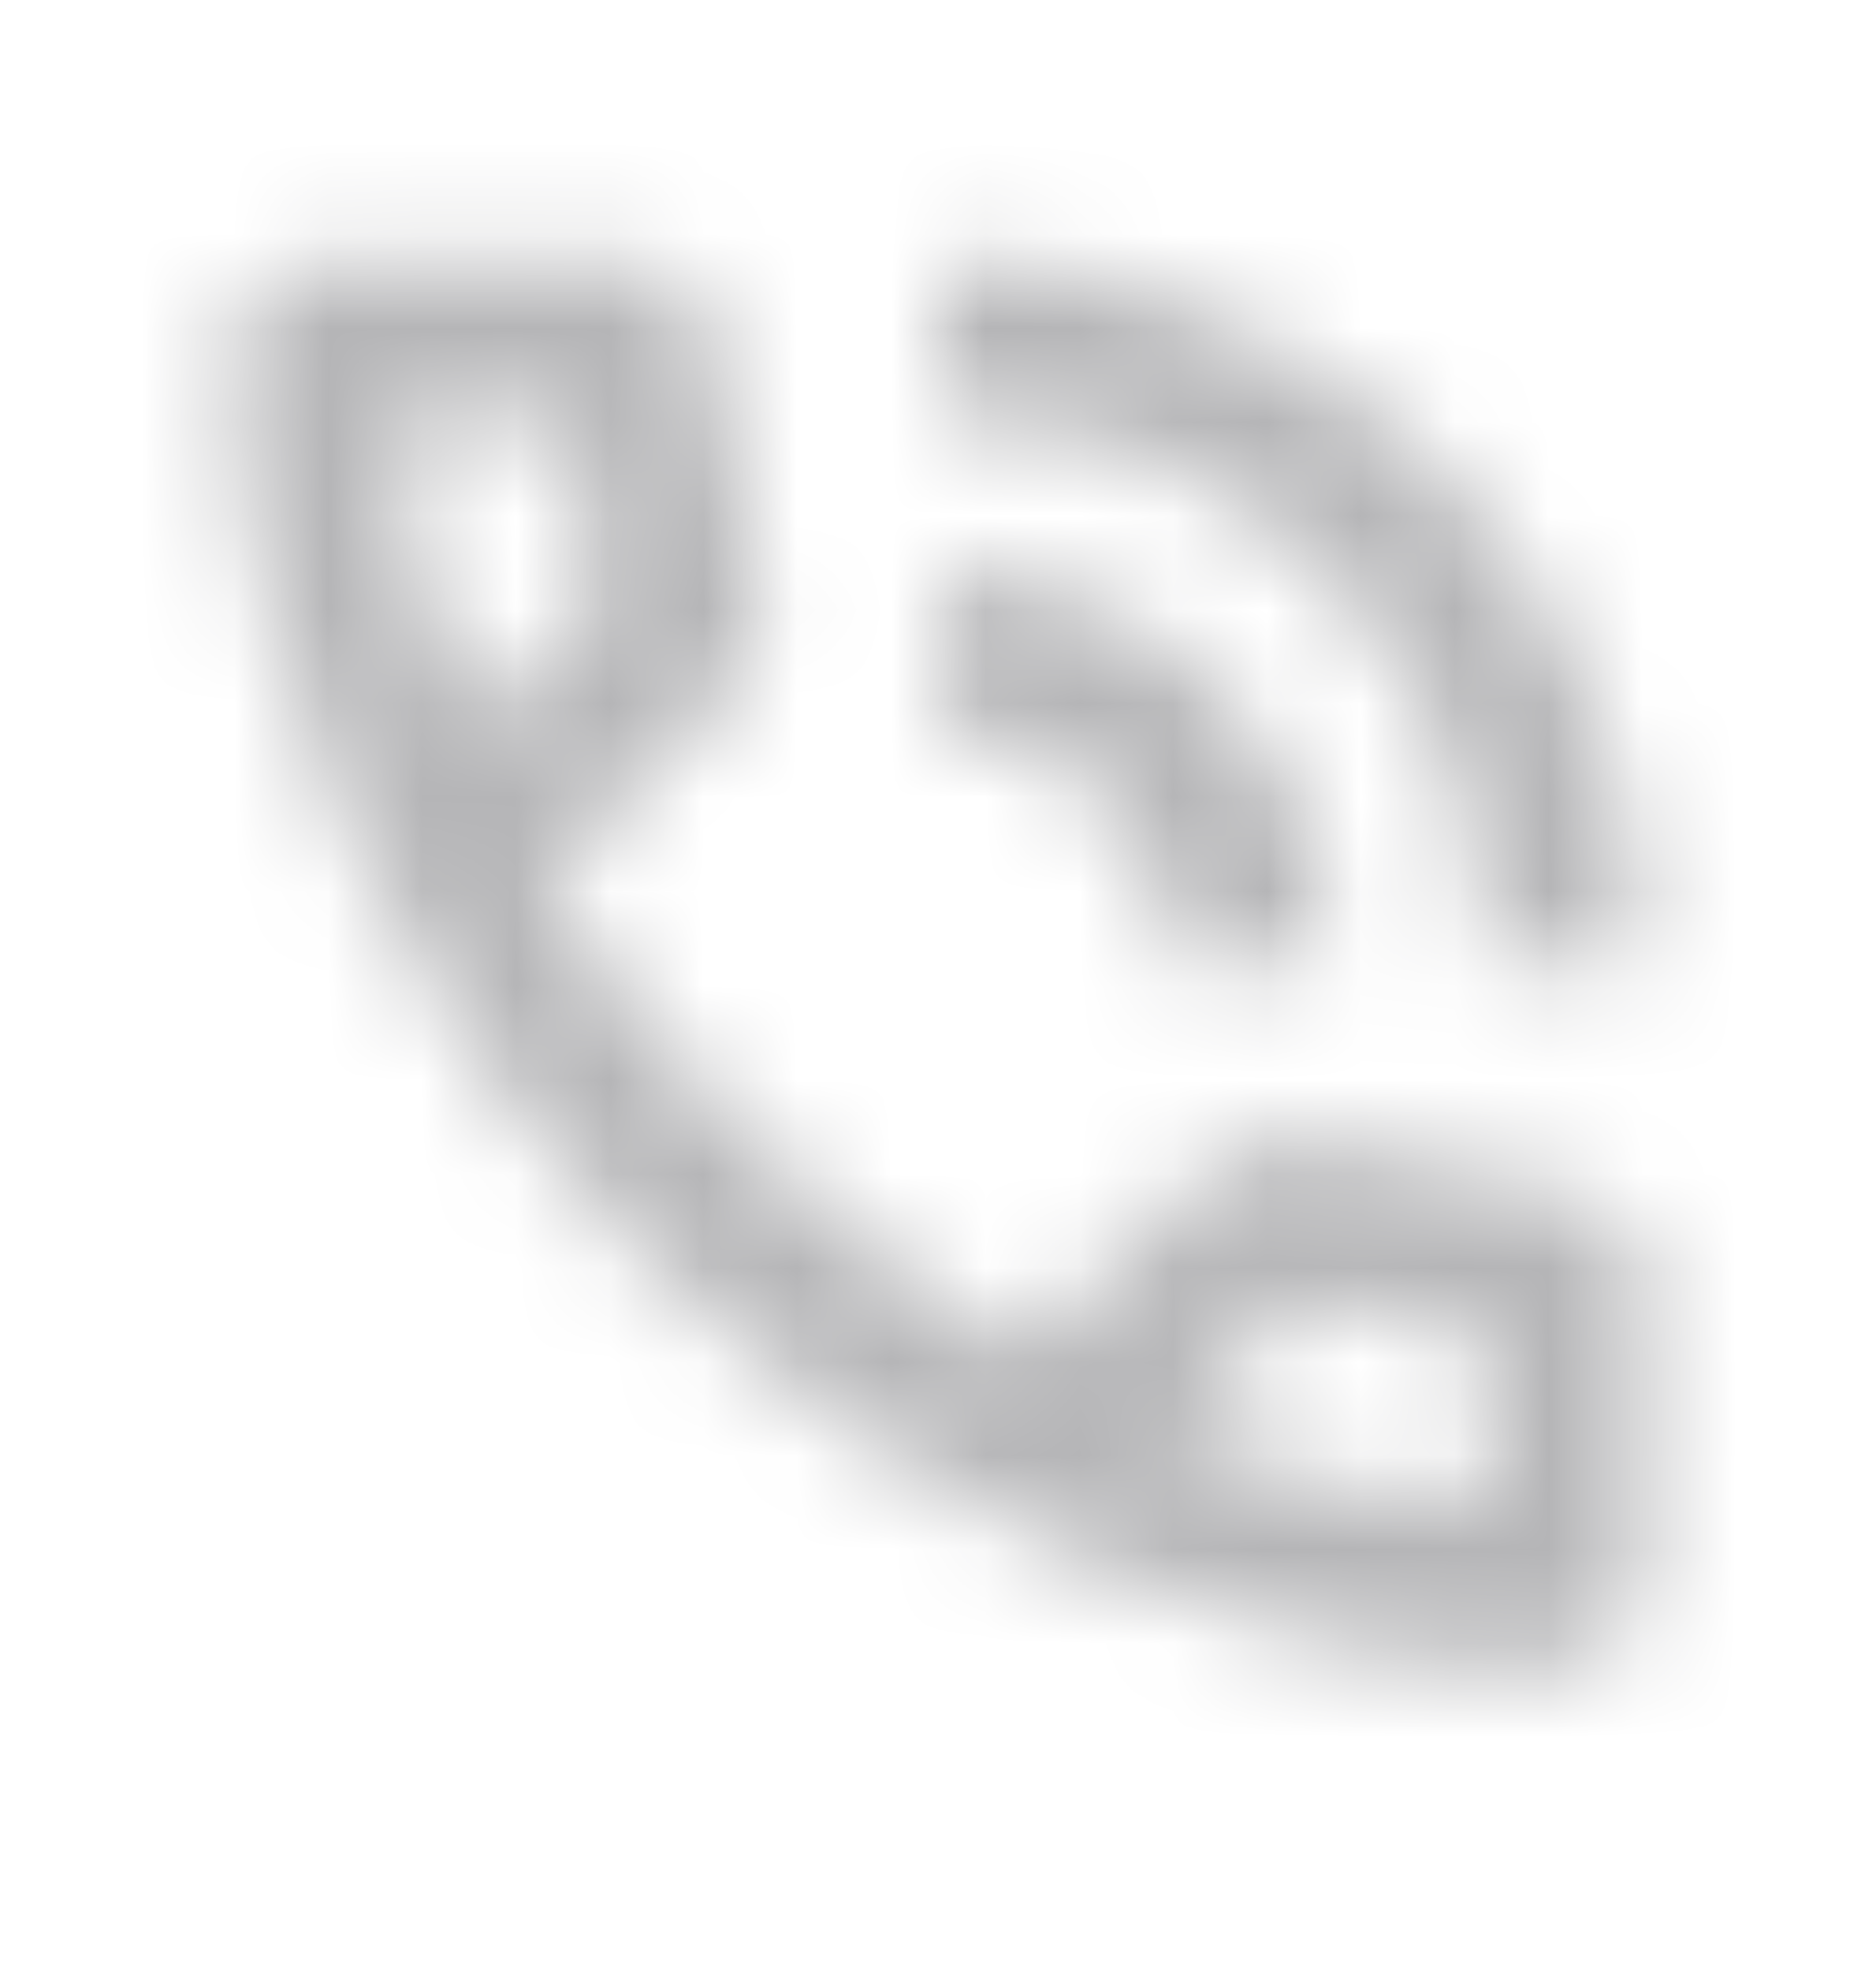 <svg width="20" height="21" viewBox="0 0 20 21" fill="none" xmlns="http://www.w3.org/2000/svg">
<mask id="mask0_627_10030" style="mask-type:luminance" maskUnits="userSpaceOnUse" x="2" y="2" width="16" height="16">
<path d="M15.833 10.273C15.833 8.648 15.267 7.27 14.135 6.138C13.003 5.006 11.625 4.44 10 4.44V2.773C11.042 2.773 12.018 2.971 12.928 3.367C13.837 3.763 14.629 4.298 15.303 4.971C15.976 5.645 16.511 6.436 16.907 7.346C17.302 8.256 17.5 9.232 17.5 10.273H15.833ZM12.5 10.273C12.5 9.579 12.257 8.989 11.771 8.503C11.285 8.016 10.694 7.773 10 7.773V6.107C11.153 6.107 12.136 6.513 12.948 7.325C13.761 8.138 14.167 9.121 14.167 10.273H12.5ZM16.625 17.773C14.833 17.773 13.087 17.374 11.386 16.575C9.684 15.777 8.177 14.721 6.865 13.408C5.552 12.096 4.497 10.589 3.698 8.888C2.899 7.186 2.5 5.44 2.5 3.648C2.5 3.398 2.583 3.19 2.75 3.023C2.917 2.857 3.125 2.773 3.375 2.773H6.75C6.944 2.773 7.118 2.836 7.271 2.961C7.424 3.086 7.514 3.246 7.542 3.44L8.083 6.357C8.111 6.551 8.108 6.728 8.073 6.888C8.038 7.048 7.958 7.19 7.833 7.315L5.812 9.357C6.396 10.357 7.129 11.294 8.011 12.169C8.893 13.044 9.861 13.801 10.917 14.44L12.875 12.482C13 12.357 13.163 12.263 13.365 12.2C13.566 12.138 13.764 12.121 13.958 12.148L16.833 12.732C17.028 12.773 17.188 12.867 17.312 13.013C17.438 13.159 17.5 13.329 17.5 13.523V16.898C17.5 17.148 17.417 17.357 17.25 17.523C17.083 17.69 16.875 17.773 16.625 17.773ZM5.021 7.773L6.396 6.398L6.042 4.44H4.188C4.257 5.01 4.354 5.572 4.479 6.128C4.604 6.683 4.785 7.232 5.021 7.773ZM12.479 15.232C13.021 15.468 13.573 15.655 14.136 15.794C14.698 15.933 15.264 16.023 15.833 16.065V14.232L13.875 13.836L12.479 15.232Z" fill="white"/>
</mask>
<g mask="url(#mask0_627_10030)">
<path d="M15.833 10.273H11.833V14.273H15.833V10.273ZM10 4.44H6V8.44H10V4.44ZM10 2.773V-1.227H6V2.773H10ZM12.928 3.367L14.525 -0.3L14.522 -0.302L12.928 3.367ZM15.303 4.971L18.132 2.144L18.13 2.141L15.303 4.971ZM16.907 7.346L20.575 5.751L20.574 5.749L16.907 7.346ZM17.5 10.273V14.273H21.5V10.273H17.5ZM12.5 10.273H8.5V14.273H12.5V10.273ZM10 7.773H6V11.773H10V7.773ZM10 6.107V2.107H6V6.107H10ZM12.948 7.325L15.778 4.498L15.776 4.496L12.948 7.325ZM14.167 10.273V14.273H18.167V10.273H14.167ZM11.386 16.575L13.086 12.954L13.085 12.954L11.386 16.575ZM6.865 13.408L9.694 10.581L9.693 10.579L6.865 13.408ZM3.698 8.888L7.32 7.189L7.319 7.187L3.698 8.888ZM7.542 3.44L3.582 4.006L3.594 4.088L3.609 4.17L7.542 3.44ZM8.083 6.357L12.043 5.791L12.031 5.708L12.016 5.626L8.083 6.357ZM8.073 6.888L11.981 7.742L11.983 7.732L8.073 6.888ZM7.833 7.315L5.005 4.487L4.998 4.494L4.99 4.501L7.833 7.315ZM5.812 9.357L2.97 6.543L0.812 8.723L2.357 11.372L5.812 9.357ZM8.011 12.169L10.829 9.33L10.828 9.329L8.011 12.169ZM10.917 14.44L8.845 17.862L11.528 19.486L13.745 17.268L10.917 14.44ZM13.365 12.2L12.183 8.379L12.176 8.381L13.365 12.2ZM13.958 12.148L14.754 8.228L14.639 8.205L14.524 8.189L13.958 12.148ZM16.833 12.732L17.671 8.821L17.65 8.816L17.629 8.812L16.833 12.732ZM17.312 13.013L20.352 10.412L20.347 10.407L17.312 13.013ZM5.021 7.773L1.354 9.372L3.699 14.752L7.849 10.602L5.021 7.773ZM6.396 6.398L9.224 9.227L10.704 7.747L10.332 5.687L6.396 6.398ZM6.042 4.44L9.978 3.728L9.383 0.44H6.042V4.44ZM4.188 4.44V0.44H-0.33L0.217 4.924L4.188 4.44ZM12.479 15.232L9.651 12.403L5.501 16.553L10.881 18.899L12.479 15.232ZM15.833 16.065L15.541 20.054L19.833 20.369V16.065H15.833ZM15.833 14.232H19.833V10.959L16.626 10.311L15.833 14.232ZM13.875 13.836L14.668 9.915L12.564 9.49L11.047 11.008L13.875 13.836ZM19.833 10.273C19.833 7.605 18.858 5.204 16.963 3.309L11.307 8.966C11.676 9.336 11.833 9.692 11.833 10.273H19.833ZM16.963 3.309C15.069 1.415 12.668 0.44 10 0.44V8.44C10.582 8.44 10.938 8.597 11.307 8.966L16.963 3.309ZM14 4.44V2.773H6V4.44H14ZM10 6.773C10.521 6.773 10.951 6.869 11.333 7.035L14.522 -0.302C13.084 -0.927 11.562 -1.227 10 -1.227V6.773ZM11.33 7.034C11.8 7.239 12.17 7.495 12.475 7.801L18.13 2.141C17.087 1.1 15.874 0.287 14.525 -0.3L11.33 7.034ZM12.473 7.798C12.778 8.104 13.035 8.473 13.239 8.943L20.574 5.749C19.986 4.4 19.174 3.186 18.132 2.144L12.473 7.798ZM13.238 8.941C13.404 9.322 13.5 9.753 13.5 10.273H21.5C21.5 8.711 21.2 7.189 20.575 5.751L13.238 8.941ZM17.5 6.273H15.833V14.273H17.5V6.273ZM16.5 10.273C16.5 8.53 15.844 6.919 14.599 5.674L8.942 11.331C8.841 11.23 8.714 11.063 8.619 10.833C8.525 10.604 8.5 10.402 8.5 10.273H16.5ZM14.599 5.674C13.354 4.429 11.743 3.773 10 3.773V11.773C9.871 11.773 9.669 11.749 9.441 11.654C9.211 11.56 9.044 11.432 8.942 11.331L14.599 5.674ZM14 7.773V6.107H6V7.773H14ZM10 10.107C10.053 10.107 10.079 10.111 10.085 10.113C10.091 10.114 10.085 10.113 10.074 10.108C10.063 10.104 10.058 10.1 10.061 10.102C10.065 10.105 10.085 10.119 10.121 10.155L15.776 4.496C14.21 2.931 12.209 2.107 10 2.107V10.107ZM10.119 10.153C10.154 10.188 10.169 10.209 10.171 10.213C10.174 10.216 10.17 10.211 10.165 10.199C10.161 10.188 10.16 10.182 10.161 10.188C10.162 10.194 10.167 10.221 10.167 10.273H18.167C18.167 8.064 17.342 6.063 15.778 4.498L10.119 10.153ZM14.167 6.273H12.5V14.273H14.167V6.273ZM16.625 13.773C15.45 13.773 14.282 13.516 13.086 12.954L9.685 20.196C11.892 21.232 14.217 21.773 16.625 21.773V13.773ZM13.085 12.954C11.797 12.35 10.674 11.561 9.694 10.581L4.036 16.236C5.68 17.881 7.571 19.204 9.687 20.196L13.085 12.954ZM9.693 10.579C8.712 9.599 7.924 8.476 7.32 7.189L0.077 10.586C1.07 12.703 2.392 14.593 4.037 16.238L9.693 10.579ZM7.319 7.187C6.757 5.992 6.5 4.824 6.5 3.648H-1.5C-1.5 6.057 -0.958 8.381 0.078 10.588L7.319 7.187ZM6.5 3.648C6.5 3.974 6.444 4.371 6.276 4.79C6.107 5.214 5.858 5.572 5.578 5.852L-0.078 0.195C-1.044 1.161 -1.5 2.409 -1.5 3.648H6.5ZM5.578 5.852C5.298 6.132 4.941 6.38 4.517 6.55C4.097 6.718 3.701 6.773 3.375 6.773V-1.227C2.136 -1.227 0.887 -0.771 -0.078 0.195L5.578 5.852ZM3.375 6.773H6.75V-1.227H3.375V6.773ZM6.75 6.773C6.006 6.773 5.288 6.507 4.738 6.057L9.804 -0.135C8.948 -0.835 7.883 -1.227 6.75 -1.227V6.773ZM4.738 6.057C4.46 5.829 4.188 5.526 3.971 5.143C3.754 4.759 3.633 4.367 3.582 4.006L11.502 2.874C11.331 1.682 10.728 0.621 9.804 -0.135L4.738 6.057ZM3.609 4.17L4.151 7.087L12.016 5.626L11.474 2.71L3.609 4.17ZM4.124 6.922C4.098 6.741 4.08 6.431 4.164 6.043L11.983 7.732C12.136 7.026 12.125 6.362 12.043 5.791L4.124 6.922ZM4.166 6.033C4.307 5.386 4.634 4.858 5.005 4.487L10.662 10.143C11.283 9.522 11.769 8.709 11.981 7.742L4.166 6.033ZM4.99 4.501L2.97 6.543L8.655 12.171L10.676 10.129L4.99 4.501ZM2.357 11.372C3.129 12.695 4.082 13.906 5.194 15.009L10.828 9.329C10.175 8.682 9.663 8.019 9.268 7.341L2.357 11.372ZM5.193 15.008C6.298 16.105 7.517 17.058 8.845 17.862L12.988 11.018C12.205 10.544 11.487 9.983 10.829 9.33L5.193 15.008ZM13.745 17.268L15.703 15.31L10.047 9.653L8.088 11.612L13.745 17.268ZM15.703 15.31C15.289 15.725 14.851 15.927 14.554 16.019L12.176 8.381C11.476 8.599 10.711 8.989 10.047 9.653L15.703 15.31ZM14.547 16.021C14.225 16.121 13.825 16.17 13.393 16.108L14.524 8.189C13.703 8.071 12.908 8.155 12.183 8.379L14.547 16.021ZM13.163 16.069L16.038 16.652L17.629 8.812L14.754 8.228L13.163 16.069ZM15.995 16.643C15.368 16.509 14.745 16.162 14.278 15.619L20.347 10.407C19.63 9.572 18.688 9.038 17.671 8.821L15.995 16.643ZM14.273 15.613C14.045 15.346 13.84 15.016 13.698 14.628C13.556 14.241 13.5 13.862 13.5 13.523H21.5C21.5 12.387 21.105 11.292 20.352 10.412L14.273 15.613ZM13.5 13.523V16.898H21.5V13.523H13.5ZM13.5 16.898C13.5 16.573 13.556 16.176 13.724 15.757C13.893 15.333 14.142 14.975 14.422 14.695L20.078 20.352C21.044 19.386 21.5 18.138 21.5 16.898H13.5ZM14.422 14.695C14.702 14.415 15.059 14.167 15.483 13.997C15.902 13.829 16.299 13.773 16.625 13.773V21.773C17.864 21.773 19.113 21.318 20.078 20.352L14.422 14.695ZM7.849 10.602L9.224 9.227L3.567 3.57L2.192 4.945L7.849 10.602ZM10.332 5.687L9.978 3.728L2.106 5.152L2.46 7.11L10.332 5.687ZM6.042 0.44H4.188V8.44H6.042V0.44ZM0.217 4.924C0.302 5.625 0.422 6.319 0.577 7.006L8.382 5.25C8.286 4.825 8.212 4.394 8.158 3.956L0.217 4.924ZM0.577 7.006C0.759 7.817 1.021 8.607 1.354 9.372L8.688 6.175C8.549 5.857 8.449 5.549 8.382 5.25L0.577 7.006ZM10.881 18.899C11.625 19.223 12.391 19.484 13.177 19.678L15.095 11.911C14.756 11.827 14.416 11.713 14.078 11.565L10.881 18.899ZM13.177 19.678C13.956 19.87 14.744 19.996 15.541 20.054L16.125 12.076C15.784 12.051 15.441 11.997 15.095 11.911L13.177 19.678ZM19.833 16.065V14.232H11.833V16.065H19.833ZM16.626 10.311L14.668 9.915L13.082 17.757L15.041 18.152L16.626 10.311ZM11.047 11.008L9.651 12.403L15.308 18.06L16.703 16.664L11.047 11.008Z" fill="#B5B5B7"/>
</g>
</svg>
